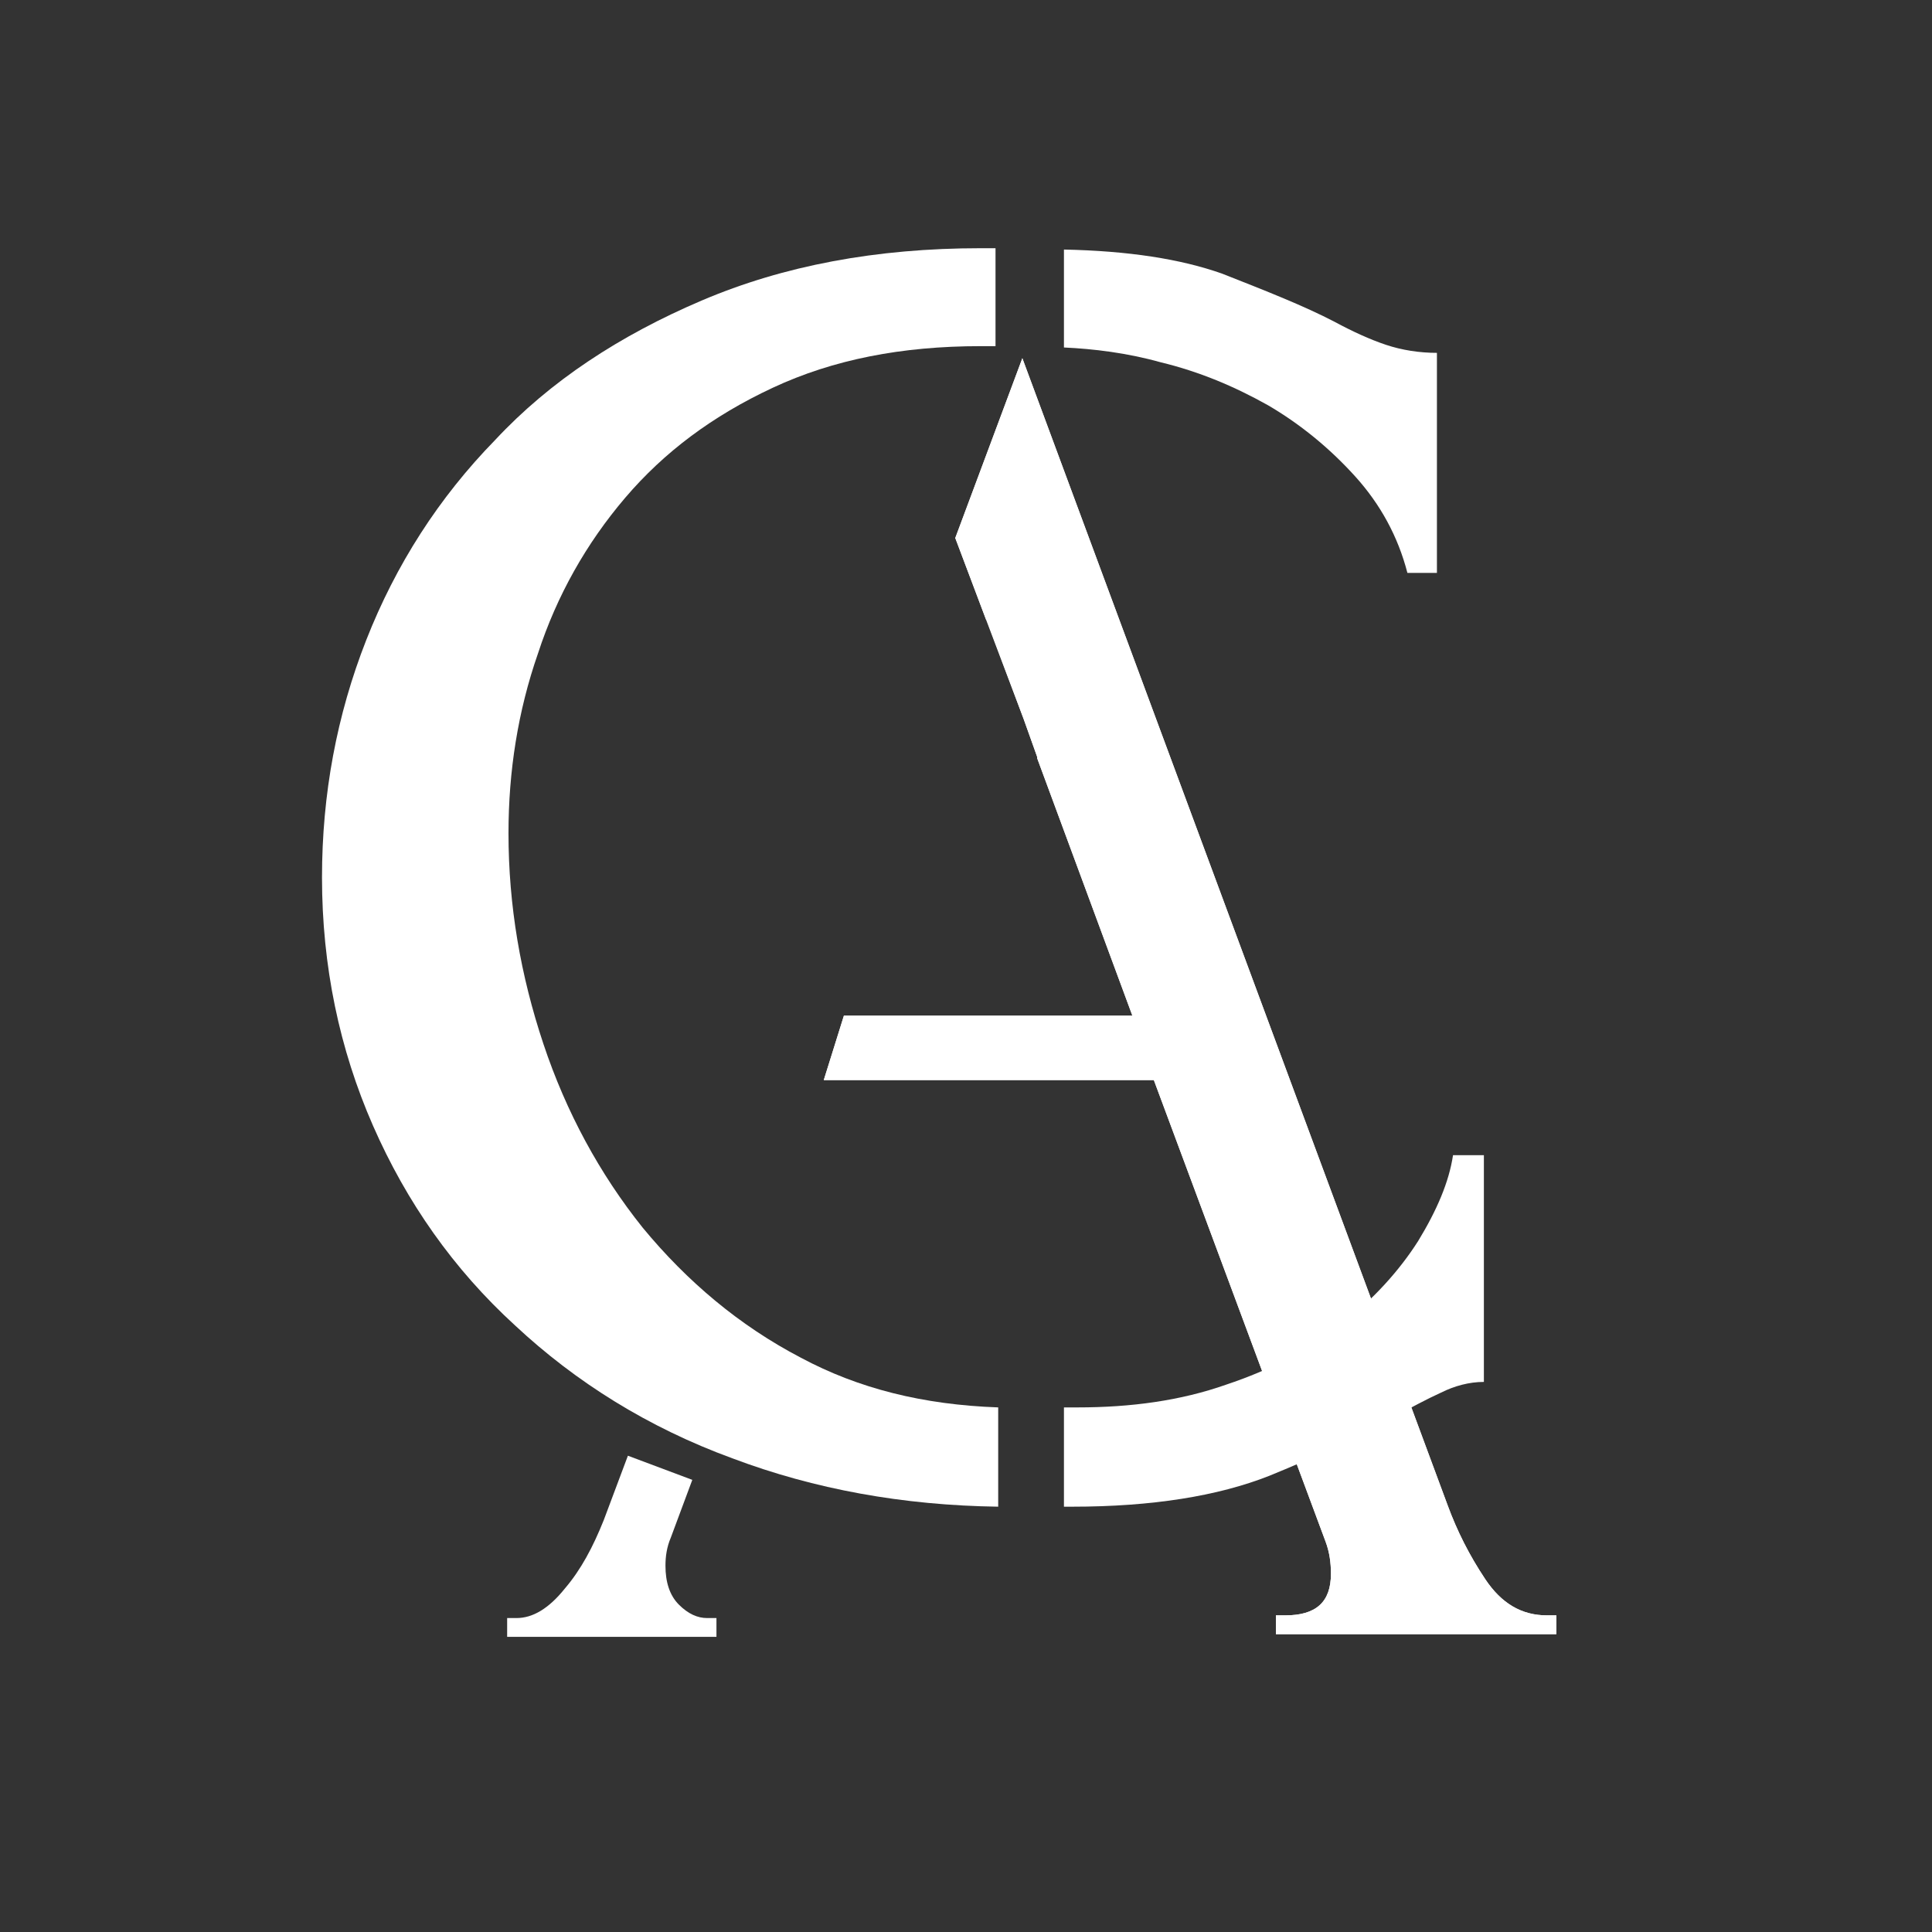 <?xml version="1.0" encoding="utf-8"?>
<!-- Generator: Adobe Illustrator 22.0.1, SVG Export Plug-In . SVG Version: 6.00 Build 0)  -->
<svg version="1.1" id="Layer_1" xmlns="http://www.w3.org/2000/svg" xmlns:xlink="http://www.w3.org/1999/xlink" x="0px" y="0px"
	 viewBox="0 0 144 144" style="enable-background:new 0 0 144 144;" xml:space="preserve">
<rect x="0" y="0" width="144" height="144" fill="#333333" stroke="none"/>
<style type="text/css">
	.st0{fill:#FFFFFF;}
</style>
<g>
	<path class="st0" d="M86.5,27c2.9,0.7,5.5,1.8,8,3.2c2.4,1.4,4.6,3.2,6.5,5.3c1.9,2.1,3.2,4.5,3.9,7.2h2.2V26.3
		c-1.3,0-2.6-0.2-3.8-0.6c-1.2-0.4-2.5-1-3.8-1.7c-2.3-1.2-5.1-2.3-8.4-3.6c-3.1-1.1-7-1.7-11.8-1.8v7.3C81.5,26,84,26.3,86.5,27z"
		/>
	<path class="st0" d="M108.3,86.1c-0.3,2-1.2,4.1-2.6,6.4c-1.4,2.2-3.3,4.3-5.7,6.2c-2.4,1.9-5.3,3.4-8.6,4.5
		c-3.4,1.2-7.1,1.7-11.1,1.7c-0.3,0-0.7,0-1,0v7.4c0.2,0,0.4,0,0.6,0c6,0,10.9-0.8,14.7-2.3c3.7-1.5,6.8-3,9.3-4.4
		c1.3-0.7,2.4-1.3,3.5-1.8c1-0.5,2.1-0.8,3.2-0.8V86.1H108.3z"/>
	<g>
		<path class="st0" d="M59.7,101.2c-4.6-2.4-8.5-5.7-11.8-9.7c-3.2-4-5.7-8.6-7.4-13.7c-1.7-5.1-2.6-10.3-2.6-15.7
			c0-4.6,0.7-9.1,2.2-13.4c1.4-4.3,3.6-8.2,6.5-11.6c2.9-3.4,6.5-6.1,11-8.2c4.5-2.1,9.6-3.1,15.5-3.1c0.4,0,0.8,0,1.1,0v-7.3
			c-0.4,0-0.7,0-1.1,0c-7.8,0-14.7,1.3-20.8,3.9c-6.1,2.6-11.3,6-15.4,10.4c-4.2,4.3-7.4,9.3-9.6,14.9c-2.2,5.6-3.3,11.5-3.3,17.7
			c0,6.6,1.3,12.8,3.8,18.5c2.5,5.7,6,10.7,10.6,14.9c4.5,4.2,9.9,7.6,16.2,9.9c6.1,2.3,12.7,3.5,19.8,3.6v-7.4
			C68.8,104.7,64,103.5,59.7,101.2z"/>
	</g>
	<g>
		<path class="st0" d="M116,120.4v1.4H95.1v-1.4h0.7c2.3,0,3.4-1,3.4-3.1c0-0.8-0.1-1.6-0.4-2.4L86,80.5H61.4l1.5-4.8h21.5
			l-7.1-19.2l0-0.1l-1-2.8l-2.8-7.5l0,0.1l-2.3-6.1l5-13.4l31.7,85.5c0.7,1.9,1.6,3.7,2.8,5.5c1.2,1.8,2.7,2.7,4.6,2.7H116z"/>
	</g>
	<g>
		<path class="st0" d="M73.5,46.2l-2.3-6.1l5-13.4l31.7,85.5c0.7,1.9,1.6,3.7,2.8,5.5c1.2,1.8,2.7,2.7,4.6,2.7h0.7v1.4H95.1v-1.4
			h0.7c2.3,0,3.4-1,3.4-3.1c0-0.8-0.1-1.6-0.4-2.4L86,80.5H61.4l1.5-4.8h21.5l-7.1-19.2l0-0.1l-1-2.8"/>
	</g>
	<path class="st0" d="M50.6,119.6c-0.7-0.7-1-1.7-1-2.9c0-0.7,0.1-1.4,0.4-2.1l1.6-4.3l-4.8-1.8l-1.8,4.8c-0.8,2-1.7,3.7-2.9,5.1
		c-1.2,1.5-2.4,2.2-3.6,2.2h-0.7v1.4h15.6v-1.4h-0.7C52,120.6,51.3,120.3,50.6,119.6z"/>
</g>
</svg>
